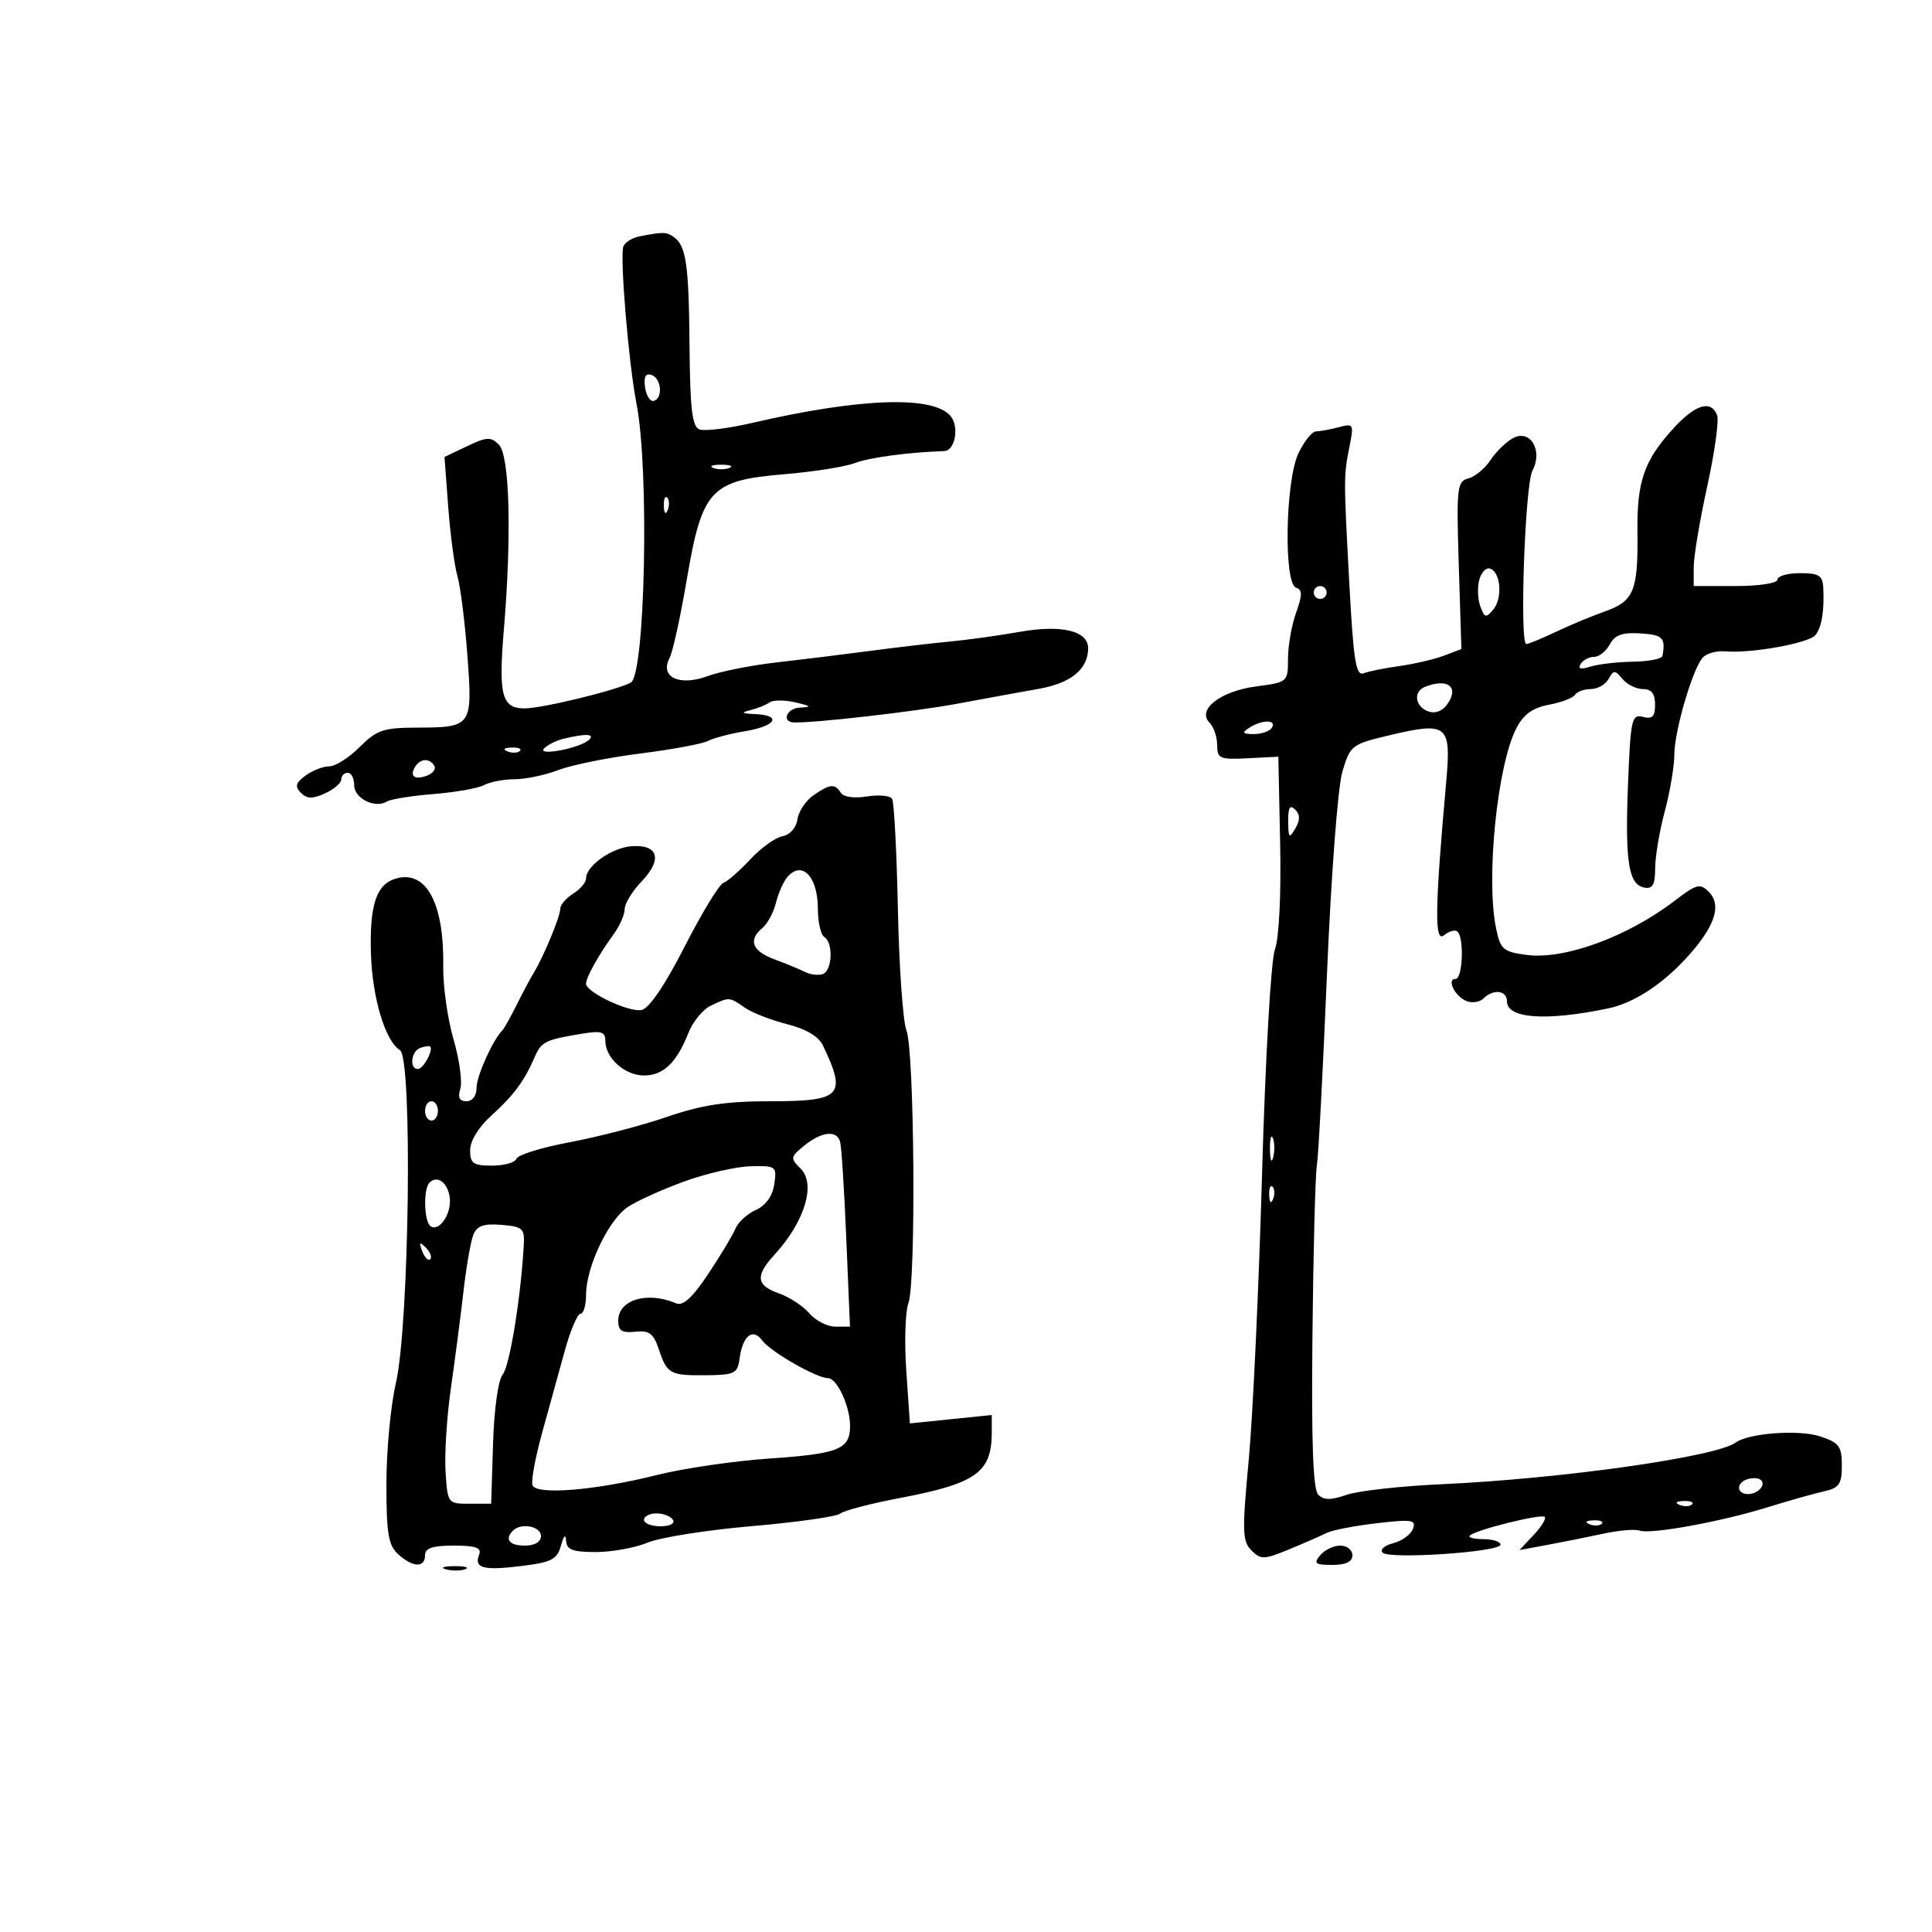 <svg xmlns="http://www.w3.org/2000/svg" width="300" height="300" viewBox="0 0 300 300" version="1.1">
	<path d="M 99.335 36.695 C 98.144 36.927, 96.997 37.653, 96.787 38.308 C 96.239 40.017, 97.629 56.566, 98.831 62.656 C 100.838 72.817, 100.193 104.762, 97.956 105.987 C 95.782 107.178, 84.187 110, 81.469 110 C 77.919 110, 77.385 107.979, 78.237 97.786 C 79.468 83.069, 79.139 70.739, 77.471 69.055 C 76.223 67.796, 75.589 67.826, 72.531 69.284 L 69.022 70.957 69.601 78.729 C 69.920 83.003, 70.567 87.850, 71.038 89.500 C 71.510 91.150, 72.206 96.710, 72.585 101.856 C 73.393 112.817, 73.290 112.962, 64.673 112.985 C 59.542 112.998, 58.488 113.358, 55.846 116 C 54.196 117.650, 52.067 119, 51.114 119 C 50.162 119, 48.509 119.645, 47.441 120.433 C 45.908 121.564, 45.757 122.126, 46.723 123.106 C 47.664 124.060, 48.527 124.081, 50.473 123.194 C 51.863 122.561, 53 121.583, 53 121.021 C 53 120.460, 53.450 120, 54 120 C 54.550 120, 55 120.870, 55 121.933 C 55 123.974, 58.236 125.590, 60.062 124.462 C 60.656 124.094, 63.922 123.571, 67.319 123.299 C 70.717 123.027, 74.255 122.399, 75.183 121.902 C 76.110 121.406, 78.239 121, 79.914 121 C 81.589 121, 84.656 120.354, 86.730 119.564 C 88.803 118.774, 94.519 117.621, 99.430 117.003 C 104.342 116.384, 109.067 115.507, 109.930 115.055 C 110.794 114.602, 113.412 113.915, 115.750 113.528 C 120.516 112.739, 121.467 111.062, 117.250 110.884 C 115.155 110.796, 114.976 110.651, 116.500 110.276 C 117.600 110.006, 118.950 109.465, 119.500 109.074 C 120.050 108.683, 121.850 108.678, 123.500 109.063 C 126.006 109.648, 126.116 109.783, 124.167 109.882 C 122.137 109.985, 121.323 112.103, 123.284 112.178 C 126.336 112.296, 141.968 110.510, 148.500 109.298 C 152.900 108.481, 158.686 107.425, 161.358 106.950 C 166.293 106.073, 168.911 103.932, 168.968 100.725 C 169.018 97.959, 164.885 96.949, 158.301 98.120 C 155.110 98.687, 150.250 99.362, 147.500 99.619 C 144.750 99.877, 139.125 100.536, 135 101.085 C 130.875 101.633, 124.350 102.436, 120.500 102.870 C 116.650 103.304, 111.842 104.266, 109.816 105.007 C 105.453 106.602, 102.404 105.119, 103.975 102.165 C 104.462 101.249, 105.663 95.775, 106.643 90 C 109.020 76.005, 110.323 74.594, 121.755 73.641 C 126.285 73.263, 131.230 72.482, 132.745 71.904 C 135.020 71.038, 140.978 70.238, 146.633 70.040 C 148.290 69.982, 148.976 66.328, 147.644 64.658 C 145.034 61.384, 133.675 61.758, 116.775 65.674 C 113.076 66.532, 109.402 66.985, 108.611 66.681 C 107.474 66.245, 107.151 63.504, 107.068 53.598 C 106.962 40.971, 106.538 38.111, 104.573 36.765 C 103.456 36.001, 102.930 35.994, 99.335 36.695 M 100.166 60.139 C 100.350 61.437, 100.950 62.388, 101.500 62.250 C 102.976 61.881, 102.716 58.739, 101.166 58.222 C 100.251 57.917, 99.937 58.520, 100.166 60.139 M 259.808 66.561 C 255.281 71.536, 254.169 74.762, 254.263 82.649 C 254.372 91.728, 253.711 93.346, 249.246 94.928 C 247.186 95.658, 243.728 97.098, 241.562 98.128 C 239.396 99.157, 237.348 100, 237.010 100 C 235.929 100, 236.800 75.243, 237.957 73.081 C 239.624 69.965, 237.626 66.595, 234.958 68.022 C 233.881 68.599, 232.304 70.133, 231.453 71.431 C 230.603 72.729, 229.053 74.014, 228.010 74.287 C 226.243 74.749, 226.141 75.674, 226.519 87.786 L 226.926 100.788 224.213 101.813 C 222.721 102.376, 219.627 103.098, 217.337 103.417 C 215.048 103.735, 212.527 104.244, 211.735 104.548 C 210.542 105.006, 210.159 102.560, 209.504 90.300 C 208.632 73.973, 208.632 73.942, 209.595 69.098 C 210.235 65.882, 210.141 65.731, 207.886 66.334 C 206.574 66.685, 204.989 66.979, 204.364 66.986 C 203.739 66.994, 202.502 68.531, 201.614 70.401 C 199.589 74.669, 199.311 90.602, 201.250 91.254 C 202.250 91.590, 202.250 92.371, 201.250 95.158 C 200.563 97.074, 200 100.282, 200 102.287 C 200 105.901, 199.959 105.937, 195.044 106.589 C 189.497 107.324, 185.806 110.206, 187.824 112.224 C 188.471 112.871, 189 114.432, 189 115.692 C 189 117.795, 189.394 117.965, 193.750 117.742 L 198.500 117.500 198.780 130.943 C 198.946 138.897, 198.614 145.635, 197.967 147.443 C 197.347 149.175, 196.480 164.346, 195.967 182.443 C 195.469 200.012, 194.537 219.961, 193.896 226.773 C 192.862 237.773, 192.910 239.338, 194.323 240.751 C 195.778 242.206, 196.282 242.191, 200.207 240.569 C 202.568 239.593, 205.193 238.446, 206.040 238.020 C 206.887 237.594, 210.378 236.920, 213.797 236.524 C 219.270 235.888, 219.939 235.994, 219.396 237.410 C 219.057 238.294, 217.671 239.295, 216.316 239.635 C 214.962 239.975, 214.232 240.632, 214.694 241.094 C 215.764 242.164, 233 240.994, 233 239.851 C 233 239.383, 231.800 239, 230.333 239 C 228.867 239, 227.920 238.747, 228.230 238.437 C 229.104 237.563, 239.348 235.015, 239.874 235.541 C 240.131 235.798, 239.351 237.062, 238.141 238.350 L 235.941 240.692 240.220 239.901 C 242.574 239.465, 246.494 238.680, 248.932 238.156 C 251.369 237.631, 253.906 237.411, 254.570 237.665 C 256.228 238.301, 267.229 236.301, 274.500 234.041 C 277.800 233.016, 281.738 231.903, 283.250 231.569 C 285.592 231.052, 286 230.457, 286 227.559 C 286 224.581, 285.578 224.016, 282.634 223.044 C 279.332 221.954, 271.514 222.528, 269.500 224.008 C 266.482 226.225, 242.491 229.623, 223.913 230.465 C 217.541 230.754, 210.869 231.498, 209.088 232.119 C 206.666 232.964, 205.559 232.959, 204.700 232.100 C 203.886 231.286, 203.623 224.050, 203.797 207.226 C 203.932 194.177, 204.239 182.375, 204.479 181 C 204.719 179.625, 205.426 166.255, 206.051 151.289 C 206.689 136.023, 207.736 122.220, 208.438 119.845 C 209.652 115.734, 209.864 115.570, 215.766 114.169 C 224.756 112.035, 225.359 112.520, 224.577 121.262 C 222.797 141.165, 222.721 146.476, 224.235 145.220 C 225.032 144.559, 225.980 144.313, 226.342 144.675 C 227.377 145.710, 227.110 152, 226.031 152 C 224.564 152, 225.932 154.760, 227.745 155.455 C 228.619 155.791, 229.799 155.601, 230.367 155.033 C 231.885 153.515, 234 153.776, 234 155.481 C 234 158.165, 240.019 158.595, 249.652 156.599 C 253.572 155.786, 257.888 153.034, 261.718 148.904 C 266.257 144.010, 267.443 140.586, 265.330 138.473 C 263.992 137.135, 263.423 137.279, 260.163 139.783 C 252.793 145.443, 242.925 149.068, 237.037 148.278 C 233.394 147.789, 232.977 147.424, 232.302 144.121 C 230.714 136.355, 232.499 118.803, 235.460 113.078 C 236.573 110.924, 237.985 109.906, 240.514 109.431 C 242.443 109.069, 244.269 108.374, 244.570 107.887 C 244.871 107.399, 245.969 107, 247.009 107 C 248.050 107, 249.294 106.297, 249.775 105.437 C 250.569 104.019, 250.771 104.019, 251.948 105.437 C 252.661 106.297, 254.090 107, 255.122 107 C 256.439 107, 257 107.719, 257 109.406 C 257 111.271, 256.576 111.702, 255.117 111.320 C 253.376 110.865, 253.200 111.650, 252.802 121.664 C 252.319 133.809, 252.871 137.351, 255.322 137.823 C 256.619 138.073, 257.003 137.392, 257.012 134.823 C 257.018 132.995, 257.688 129.025, 258.500 126 C 259.312 122.975, 259.982 119.010, 259.988 117.188 C 260.001 113.599, 262.685 104.298, 264.311 102.207 C 264.864 101.496, 266.482 101.017, 267.908 101.143 C 271.898 101.495, 280.856 99.881, 281.885 98.623 C 282.873 97.417, 283.300 94.858, 283.115 91.250 C 283.019 89.367, 282.429 89, 279.500 89 C 277.575 89, 276 89.450, 276 90 C 276 90.564, 273.167 91, 269.500 91 L 263 91 263 88.028 C 263 86.394, 263.945 80.760, 265.100 75.509 C 266.254 70.258, 266.944 65.295, 266.631 64.481 C 265.695 62.040, 263.241 62.788, 259.808 66.561 M 110.750 72.662 C 111.438 72.940, 112.563 72.940, 113.250 72.662 C 113.938 72.385, 113.375 72.158, 112 72.158 C 110.625 72.158, 110.063 72.385, 110.750 72.662 M 103.079 78.583 C 103.127 79.748, 103.364 79.985, 103.683 79.188 C 103.972 78.466, 103.936 77.603, 103.604 77.271 C 103.272 76.939, 103.036 77.529, 103.079 78.583 M 229.696 90.056 C 229.388 91.232, 229.468 93.090, 229.873 94.185 C 230.524 95.945, 230.756 95.998, 231.881 94.643 C 233.350 92.873, 233.030 88.831, 231.377 88.287 C 230.760 88.084, 230.003 88.880, 229.696 90.056 M 204 92 C 204 92.550, 204.450 93, 205 93 C 205.550 93, 206 92.550, 206 92 C 206 91.450, 205.550 91, 205 91 C 204.450 91, 204 91.450, 204 92 M 249.969 100.057 C 249.398 101.126, 248.297 102, 247.524 102 C 246.751 102, 245.810 102.498, 245.434 103.107 C 244.970 103.858, 245.458 103.989, 246.951 103.516 C 248.161 103.131, 251.143 102.787, 253.576 102.750 C 256.009 102.713, 258.067 102.305, 258.150 101.842 C 258.650 99.038, 258.198 98.574, 254.755 98.354 C 251.913 98.172, 250.758 98.583, 249.969 100.057 M 221.250 106.662 C 219.433 107.395, 219.719 109.678, 221.724 110.447 C 222.796 110.859, 223.918 110.465, 224.692 109.407 C 226.670 106.701, 224.817 105.223, 221.250 106.662 M 194 113 C 192.781 113.788, 192.910 113.972, 194.691 113.985 C 195.896 113.993, 197.160 113.550, 197.500 113 C 198.287 111.727, 195.970 111.727, 194 113 M 87.500 114.713 C 86.400 114.978, 85.050 115.648, 84.500 116.202 C 83.234 117.479, 90.072 116.192, 91.450 114.895 C 92.461 113.943, 90.985 113.875, 87.500 114.713 M 78.813 116.683 C 79.534 116.972, 80.397 116.936, 80.729 116.604 C 81.061 116.272, 80.471 116.036, 79.417 116.079 C 78.252 116.127, 78.015 116.364, 78.813 116.683 M 64.459 119.067 C 63.542 120.550, 64.404 121.166, 66.351 120.419 C 67.252 120.073, 67.740 119.388, 67.435 118.895 C 66.687 117.684, 65.263 117.766, 64.459 119.067 M 126.291 123.509 C 125.106 124.339, 123.994 126.022, 123.818 127.249 C 123.634 128.540, 122.658 129.634, 121.500 129.847 C 120.400 130.049, 118.150 131.669, 116.500 133.447 C 114.850 135.225, 112.973 136.864, 112.328 137.090 C 111.683 137.315, 108.974 141.771, 106.308 146.990 C 103.230 153.016, 100.786 156.610, 99.615 156.836 C 97.644 157.215, 91 154.071, 91 152.759 C 91 151.774, 92.959 148.254, 95.250 145.122 C 96.213 143.807, 97 142.028, 97 141.170 C 97 140.312, 98.183 138.374, 99.630 136.864 C 102.893 133.458, 102.243 131.113, 98.113 131.399 C 95.013 131.614, 91 134.443, 91 136.414 C 91 137.022, 90.100 138.081, 89 138.768 C 87.900 139.455, 87 140.508, 87 141.107 C 87 142.290, 84.401 148.578, 82.911 151 C 82.403 151.825, 81.203 154.075, 80.244 156 C 79.285 157.925, 78.275 159.725, 78 160 C 76.520 161.480, 74 167.090, 74 168.904 C 74 170.141, 73.357 171, 72.433 171 C 71.338 171, 71.050 170.417, 71.479 169.065 C 71.817 168.001, 71.339 164.535, 70.417 161.363 C 69.495 158.191, 68.779 153.099, 68.826 150.048 C 68.975 140.391, 66.272 135.213, 61.684 136.364 C 58.484 137.168, 57.376 140.322, 57.597 148 C 57.796 154.916, 59.810 161.646, 62.106 163.066 C 64.080 164.286, 63.565 205.746, 61.463 214.812 C 60.658 218.284, 60 225.301, 60 230.407 C 60 238.130, 60.307 239.968, 61.829 241.345 C 64.106 243.406, 66 243.476, 66 241.500 C 66 240.390, 67.163 240, 70.469 240 C 73.886 240, 74.811 240.329, 74.400 241.399 C 73.588 243.517, 75.018 243.902, 80.978 243.168 C 85.656 242.593, 86.508 242.152, 87.106 240 C 87.544 238.424, 87.837 238.147, 87.900 239.250 C 87.980 240.645, 88.920 241, 92.532 241 C 95.025 241, 98.642 240.341, 100.571 239.535 C 102.499 238.729, 109.782 237.579, 116.755 236.978 C 123.727 236.378, 129.897 235.500, 130.466 235.029 C 131.035 234.557, 135.231 233.464, 139.791 232.599 C 151.581 230.363, 154 228.631, 154 222.428 L 154 219.724 147.644 220.375 L 141.288 221.026 140.728 212.858 C 140.420 208.365, 140.568 203.637, 141.057 202.350 C 142.255 199.198, 141.996 163.148, 140.752 160 C 140.209 158.625, 139.612 150.177, 139.426 141.226 C 139.240 132.275, 138.835 124.542, 138.526 124.042 C 138.216 123.541, 136.454 123.377, 134.609 123.676 C 132.650 123.994, 130.969 123.758, 130.568 123.110 C 129.656 121.635, 128.861 121.709, 126.291 123.509 M 200.030 127.550 C 200.057 130.136, 200.193 130.272, 201.134 128.654 C 201.903 127.330, 201.895 126.495, 201.104 125.704 C 200.299 124.899, 200.008 125.399, 200.030 127.550 M 122.203 136.256 C 121.630 136.946, 120.855 138.728, 120.482 140.215 C 120.109 141.701, 119.173 143.442, 118.402 144.081 C 116.131 145.966, 116.778 147.675, 120.250 148.962 C 122.037 149.625, 124.175 150.508, 125 150.925 C 125.825 151.342, 127.063 151.492, 127.750 151.258 C 129.238 150.752, 129.428 146.383, 128 145.500 C 127.450 145.160, 127 143.199, 127 141.141 C 127 136.060, 124.488 133.502, 122.203 136.256 M 110.321 156.189 C 109.123 156.768, 107.586 158.650, 106.906 160.371 C 105.070 165.020, 103.007 167, 100 167 C 97.027 167, 94 164.288, 94 161.626 C 94 160.198, 93.369 160.014, 90.250 160.533 C 84.617 161.469, 84.054 161.755, 82.987 164.224 C 81.416 167.863, 79.724 170.136, 76.250 173.273 C 74.304 175.030, 73 177.169, 73 178.604 C 73 180.665, 73.478 181, 76.417 181 C 78.296 181, 79.995 180.515, 80.193 179.922 C 80.390 179.329, 84.140 178.172, 88.526 177.351 C 92.912 176.530, 99.684 174.765, 103.575 173.429 C 109.031 171.556, 112.725 171, 119.718 171 C 130.684 171, 131.501 170.123, 127.787 162.338 C 127.119 160.937, 125.159 159.774, 122.220 159.034 C 119.725 158.405, 116.754 157.241, 115.619 156.446 C 113.248 154.785, 113.227 154.784, 110.321 156.189 M 65.250 162.720 C 63.830 163.227, 63.528 166, 64.893 166 C 65.735 166, 67.362 162.967, 66.774 162.494 C 66.623 162.373, 65.938 162.475, 65.250 162.720 M 66 172.500 C 66 173.325, 66.450 174, 67 174 C 67.550 174, 68 173.325, 68 172.500 C 68 171.675, 67.550 171, 67 171 C 66.450 171, 66 171.675, 66 172.500 M 124.911 177.871 C 122.718 179.647, 122.688 179.831, 124.334 181.477 C 126.735 183.878, 124.947 189.729, 120.250 194.843 C 117.242 198.118, 117.415 199.600, 120.950 200.833 C 122.573 201.399, 124.698 202.793, 125.673 203.931 C 126.647 205.069, 128.466 206, 129.715 206 L 131.985 206 131.408 192.250 C 131.091 184.688, 130.659 177.938, 130.447 177.250 C 129.894 175.451, 127.579 175.711, 124.911 177.871 M 197.195 178.500 C 197.215 180.150, 197.439 180.704, 197.693 179.731 C 197.947 178.758, 197.930 177.408, 197.656 176.731 C 197.382 176.054, 197.175 176.850, 197.195 178.500 M 106.338 183.425 C 102.948 184.651, 98.982 186.437, 97.525 187.392 C 94.511 189.366, 91 196.734, 91 201.083 C 91 202.687, 90.612 204, 90.138 204 C 89.665 204, 88.566 206.588, 87.696 209.750 C 86.827 212.912, 85.244 218.644, 84.180 222.487 C 83.115 226.330, 82.444 229.992, 82.687 230.626 C 83.285 232.185, 92.462 231.432, 102 229.040 C 106.125 228.006, 114 226.853, 119.500 226.478 C 130.254 225.745, 132 225.039, 132 221.425 C 132 218.380, 129.979 214, 128.575 214 C 126.799 214, 119.644 209.894, 118.335 208.124 C 116.869 206.141, 115.314 207.419, 114.835 211 C 114.532 213.262, 114.047 213.505, 109.731 213.547 C 104.031 213.604, 103.589 213.364, 102.295 209.500 C 101.473 207.047, 100.808 206.552, 98.645 206.788 C 96.570 207.014, 96 206.644, 96 205.073 C 96 201.815, 100.513 200.468, 105.007 202.385 C 106.067 202.837, 107.551 201.465, 110.007 197.767 C 111.928 194.874, 113.824 191.714, 114.221 190.745 C 114.617 189.776, 116.036 188.485, 117.374 187.875 C 118.921 187.170, 119.961 185.717, 120.230 183.883 C 120.640 181.096, 120.518 181.003, 116.577 181.097 C 114.335 181.150, 109.727 182.198, 106.338 183.425 M 66.688 183.646 C 65.692 184.642, 65.843 189.785, 66.887 190.430 C 68.280 191.291, 70.188 188.342, 69.827 185.883 C 69.489 183.581, 67.891 182.442, 66.688 183.646 M 197.079 185.583 C 197.127 186.748, 197.364 186.985, 197.683 186.188 C 197.972 185.466, 197.936 184.603, 197.604 184.271 C 197.272 183.939, 197.036 184.529, 197.079 185.583 M 73.513 191.697 C 73.106 192.689, 72.412 196.650, 71.971 200.500 C 71.531 204.350, 70.653 211.102, 70.020 215.504 C 69.388 219.905, 69.012 225.755, 69.185 228.504 C 69.497 233.453, 69.532 233.500, 72.884 233.500 L 76.269 233.500 76.558 224.195 C 76.725 218.803, 77.356 214.276, 78.058 213.430 C 79.135 212.132, 80.842 201.717, 81.324 193.500 C 81.486 190.736, 81.215 190.476, 77.877 190.197 C 75.143 189.969, 74.073 190.337, 73.513 191.697 M 65.564 194.293 C 65.940 195.279, 66.499 195.834, 66.807 195.526 C 67.115 195.219, 66.808 194.412, 66.124 193.733 C 65.136 192.753, 65.022 192.868, 65.564 194.293 M 271.250 229.718 C 269.532 230.334, 269.672 232, 271.441 232 C 273.097 232, 274.408 230.351, 273.266 229.704 C 272.845 229.465, 271.938 229.472, 271.250 229.718 M 260.813 233.683 C 261.534 233.972, 262.397 233.936, 262.729 233.604 C 263.061 233.272, 262.471 233.036, 261.417 233.079 C 260.252 233.127, 260.015 233.364, 260.813 233.683 M 100 236 C 100 236.550, 101.152 237, 102.559 237 C 104.010 237, 104.851 236.567, 104.500 236 C 104.160 235.450, 103.009 235, 101.941 235 C 100.873 235, 100 235.450, 100 236 M 246.813 236.683 C 247.534 236.972, 248.397 236.936, 248.729 236.604 C 249.061 236.272, 248.471 236.036, 247.417 236.079 C 246.252 236.127, 246.015 236.364, 246.813 236.683 M 79.667 237.667 C 78.307 239.026, 79.072 240, 81.500 240 C 83.056 240, 84 239.433, 84 238.500 C 84 237, 80.925 236.409, 79.667 237.667 M 205 241.500 C 203.939 242.779, 204.215 243, 206.878 243 C 208.986 243, 210 242.513, 210 241.500 C 210 240.675, 209.155 240, 208.122 240 C 207.090 240, 205.685 240.675, 205 241.500 M 69.269 243.693 C 70.242 243.947, 71.592 243.930, 72.269 243.656 C 72.946 243.382, 72.150 243.175, 70.500 243.195 C 68.850 243.215, 68.296 243.439, 69.269 243.693" stroke="none" fill="black" fill-rule="evenodd"/>
</svg>
